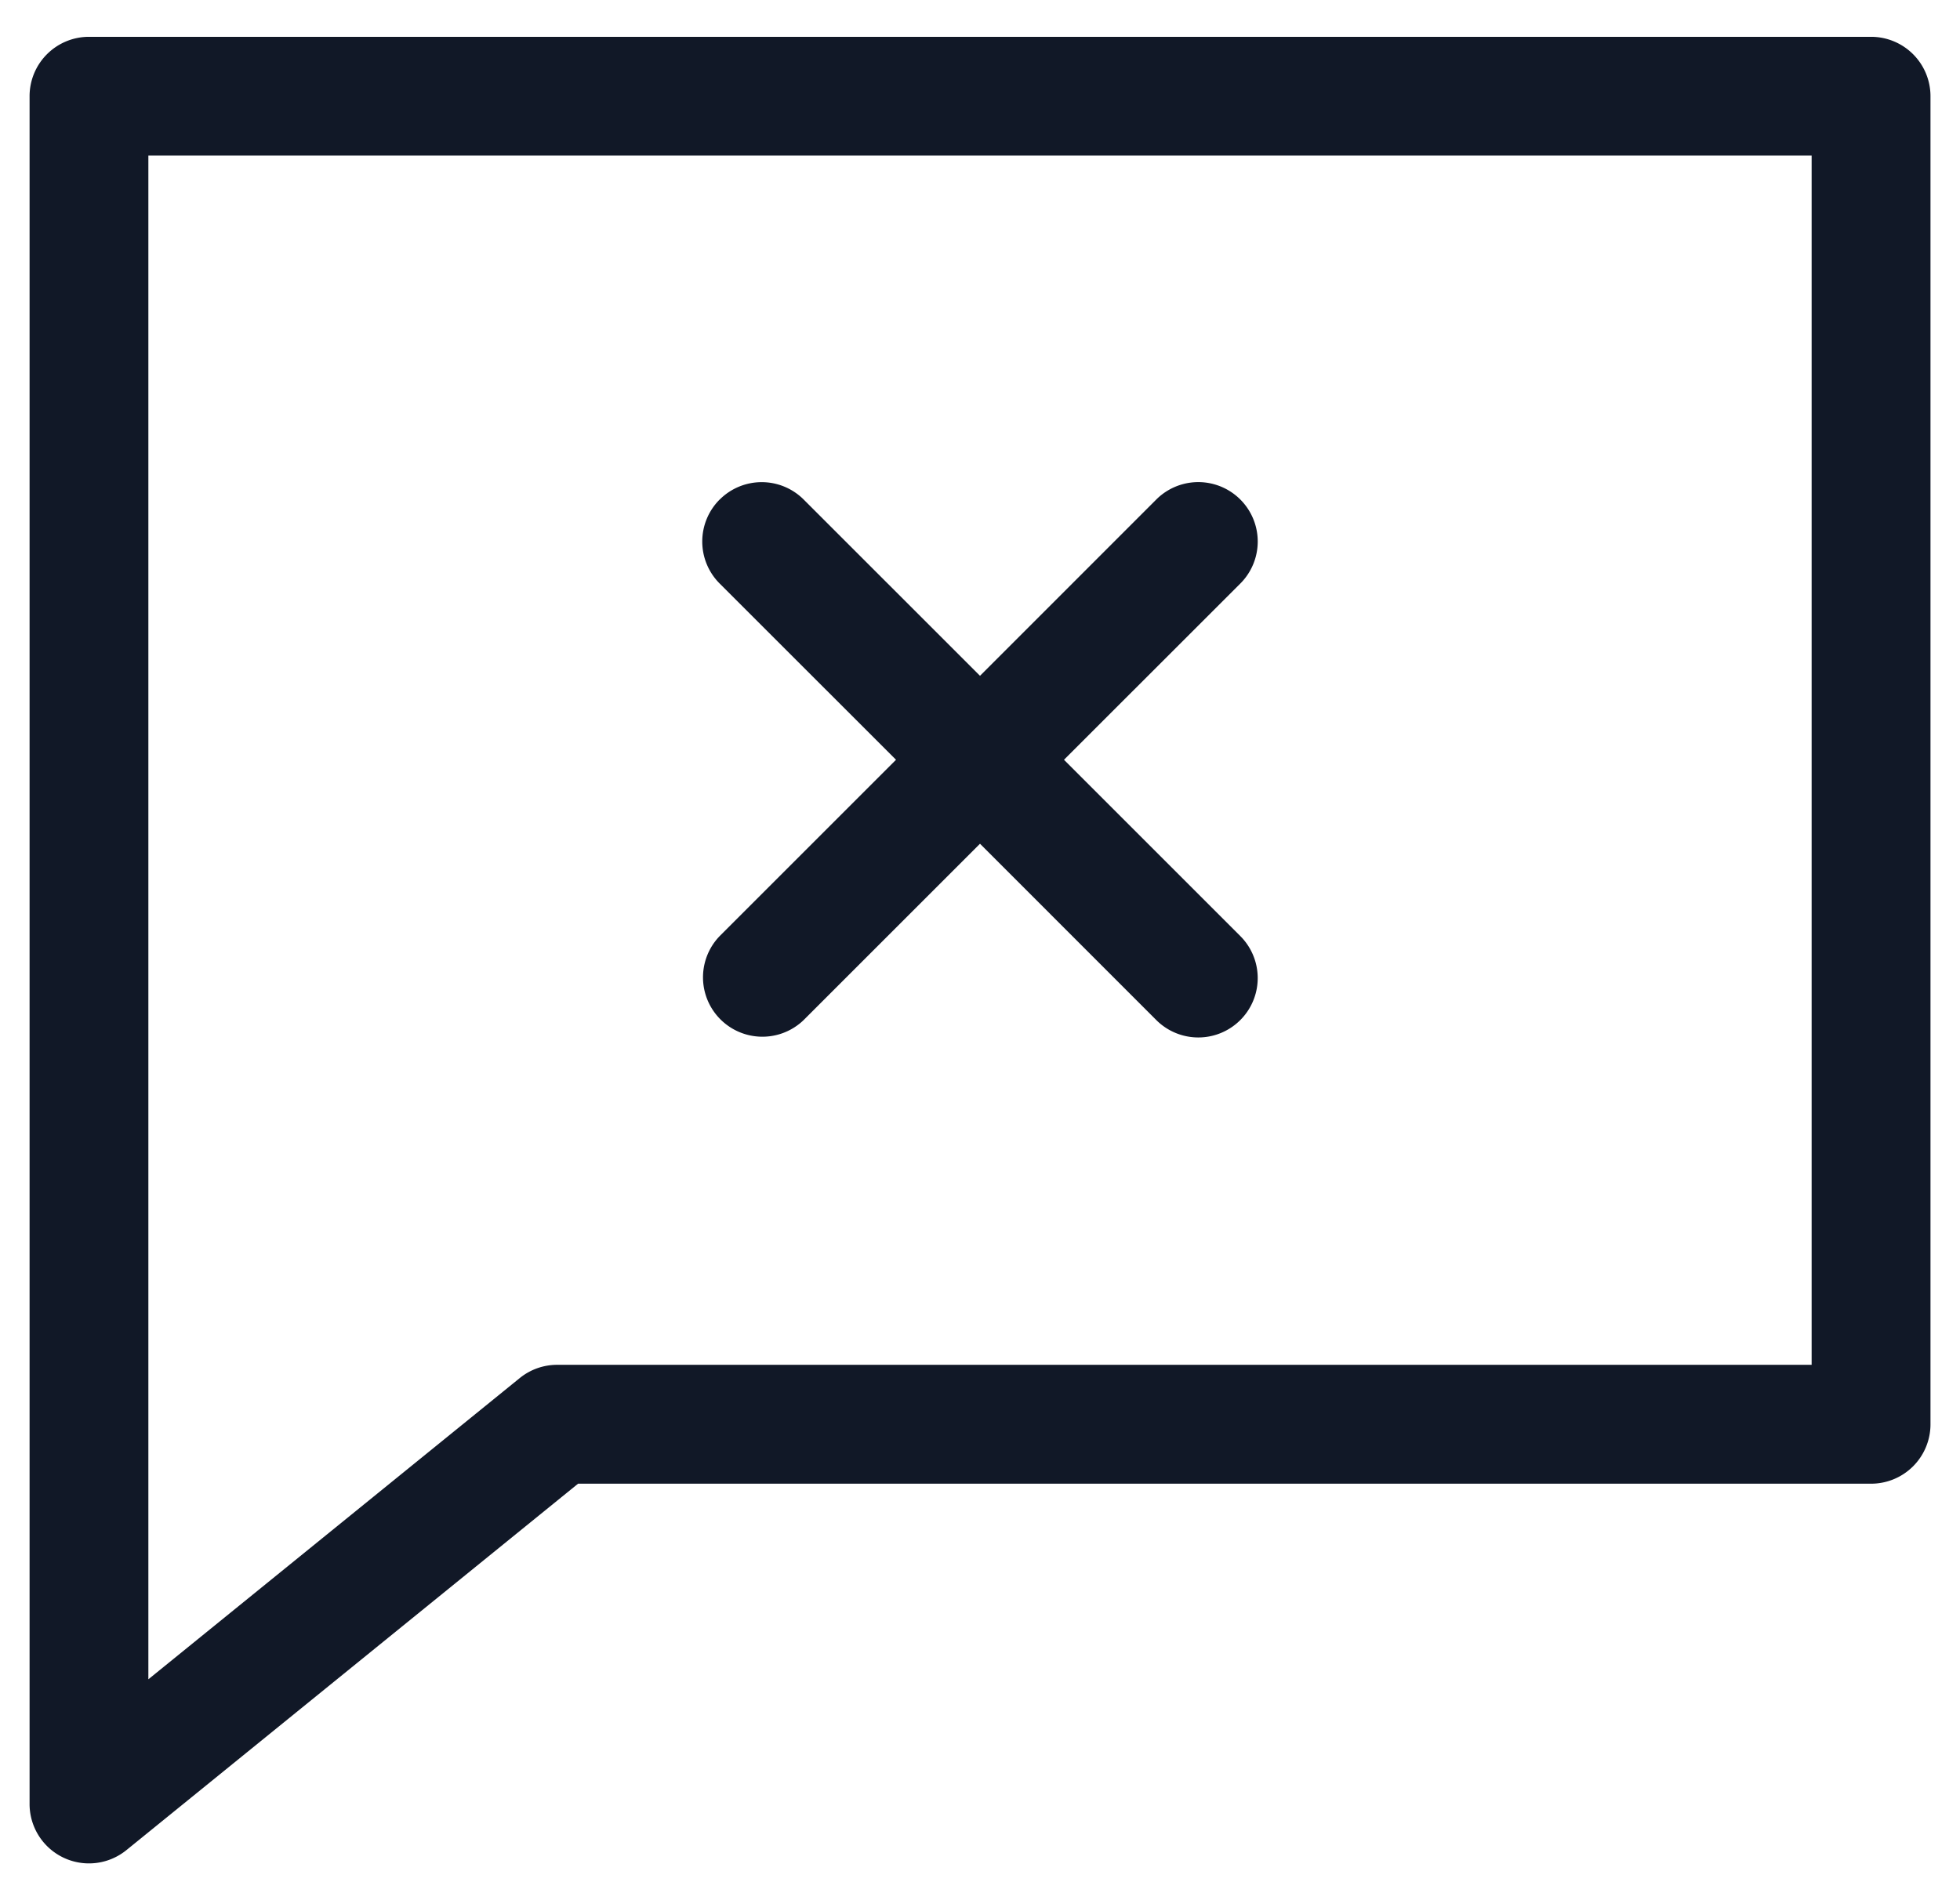<svg xmlns="http://www.w3.org/2000/svg" width="33" height="32" fill="none" viewBox="0 0 33 32"><path fill="#111827" fill-rule="evenodd" d="M1.498.62a1 1 0 0 0-1 1V30.38a1 1 0 0 0 1.63.777l7.605-6.171h21.77a1 1 0 0 0 1-1V1.62a1 1 0 0 0-1-1H1.497Zm1 21.659V2.62h28.004v20.364H9.38a1 1 0 0 0-.63.224L2.498 28.28V22.28Zm9.62-13.867a1 1 0 0 1 1.413 0l2.969 2.969 2.968-2.969a1 1 0 1 1 1.415 1.415l-2.969 2.968 2.969 2.969a1 1 0 0 1-1.415 1.414L16.5 14.209l-2.969 2.969a1 1 0 0 1-1.414-1.414l2.969-2.969-2.969-2.968a1 1 0 0 1 0-1.415Z" clip-rule="evenodd"/></svg>